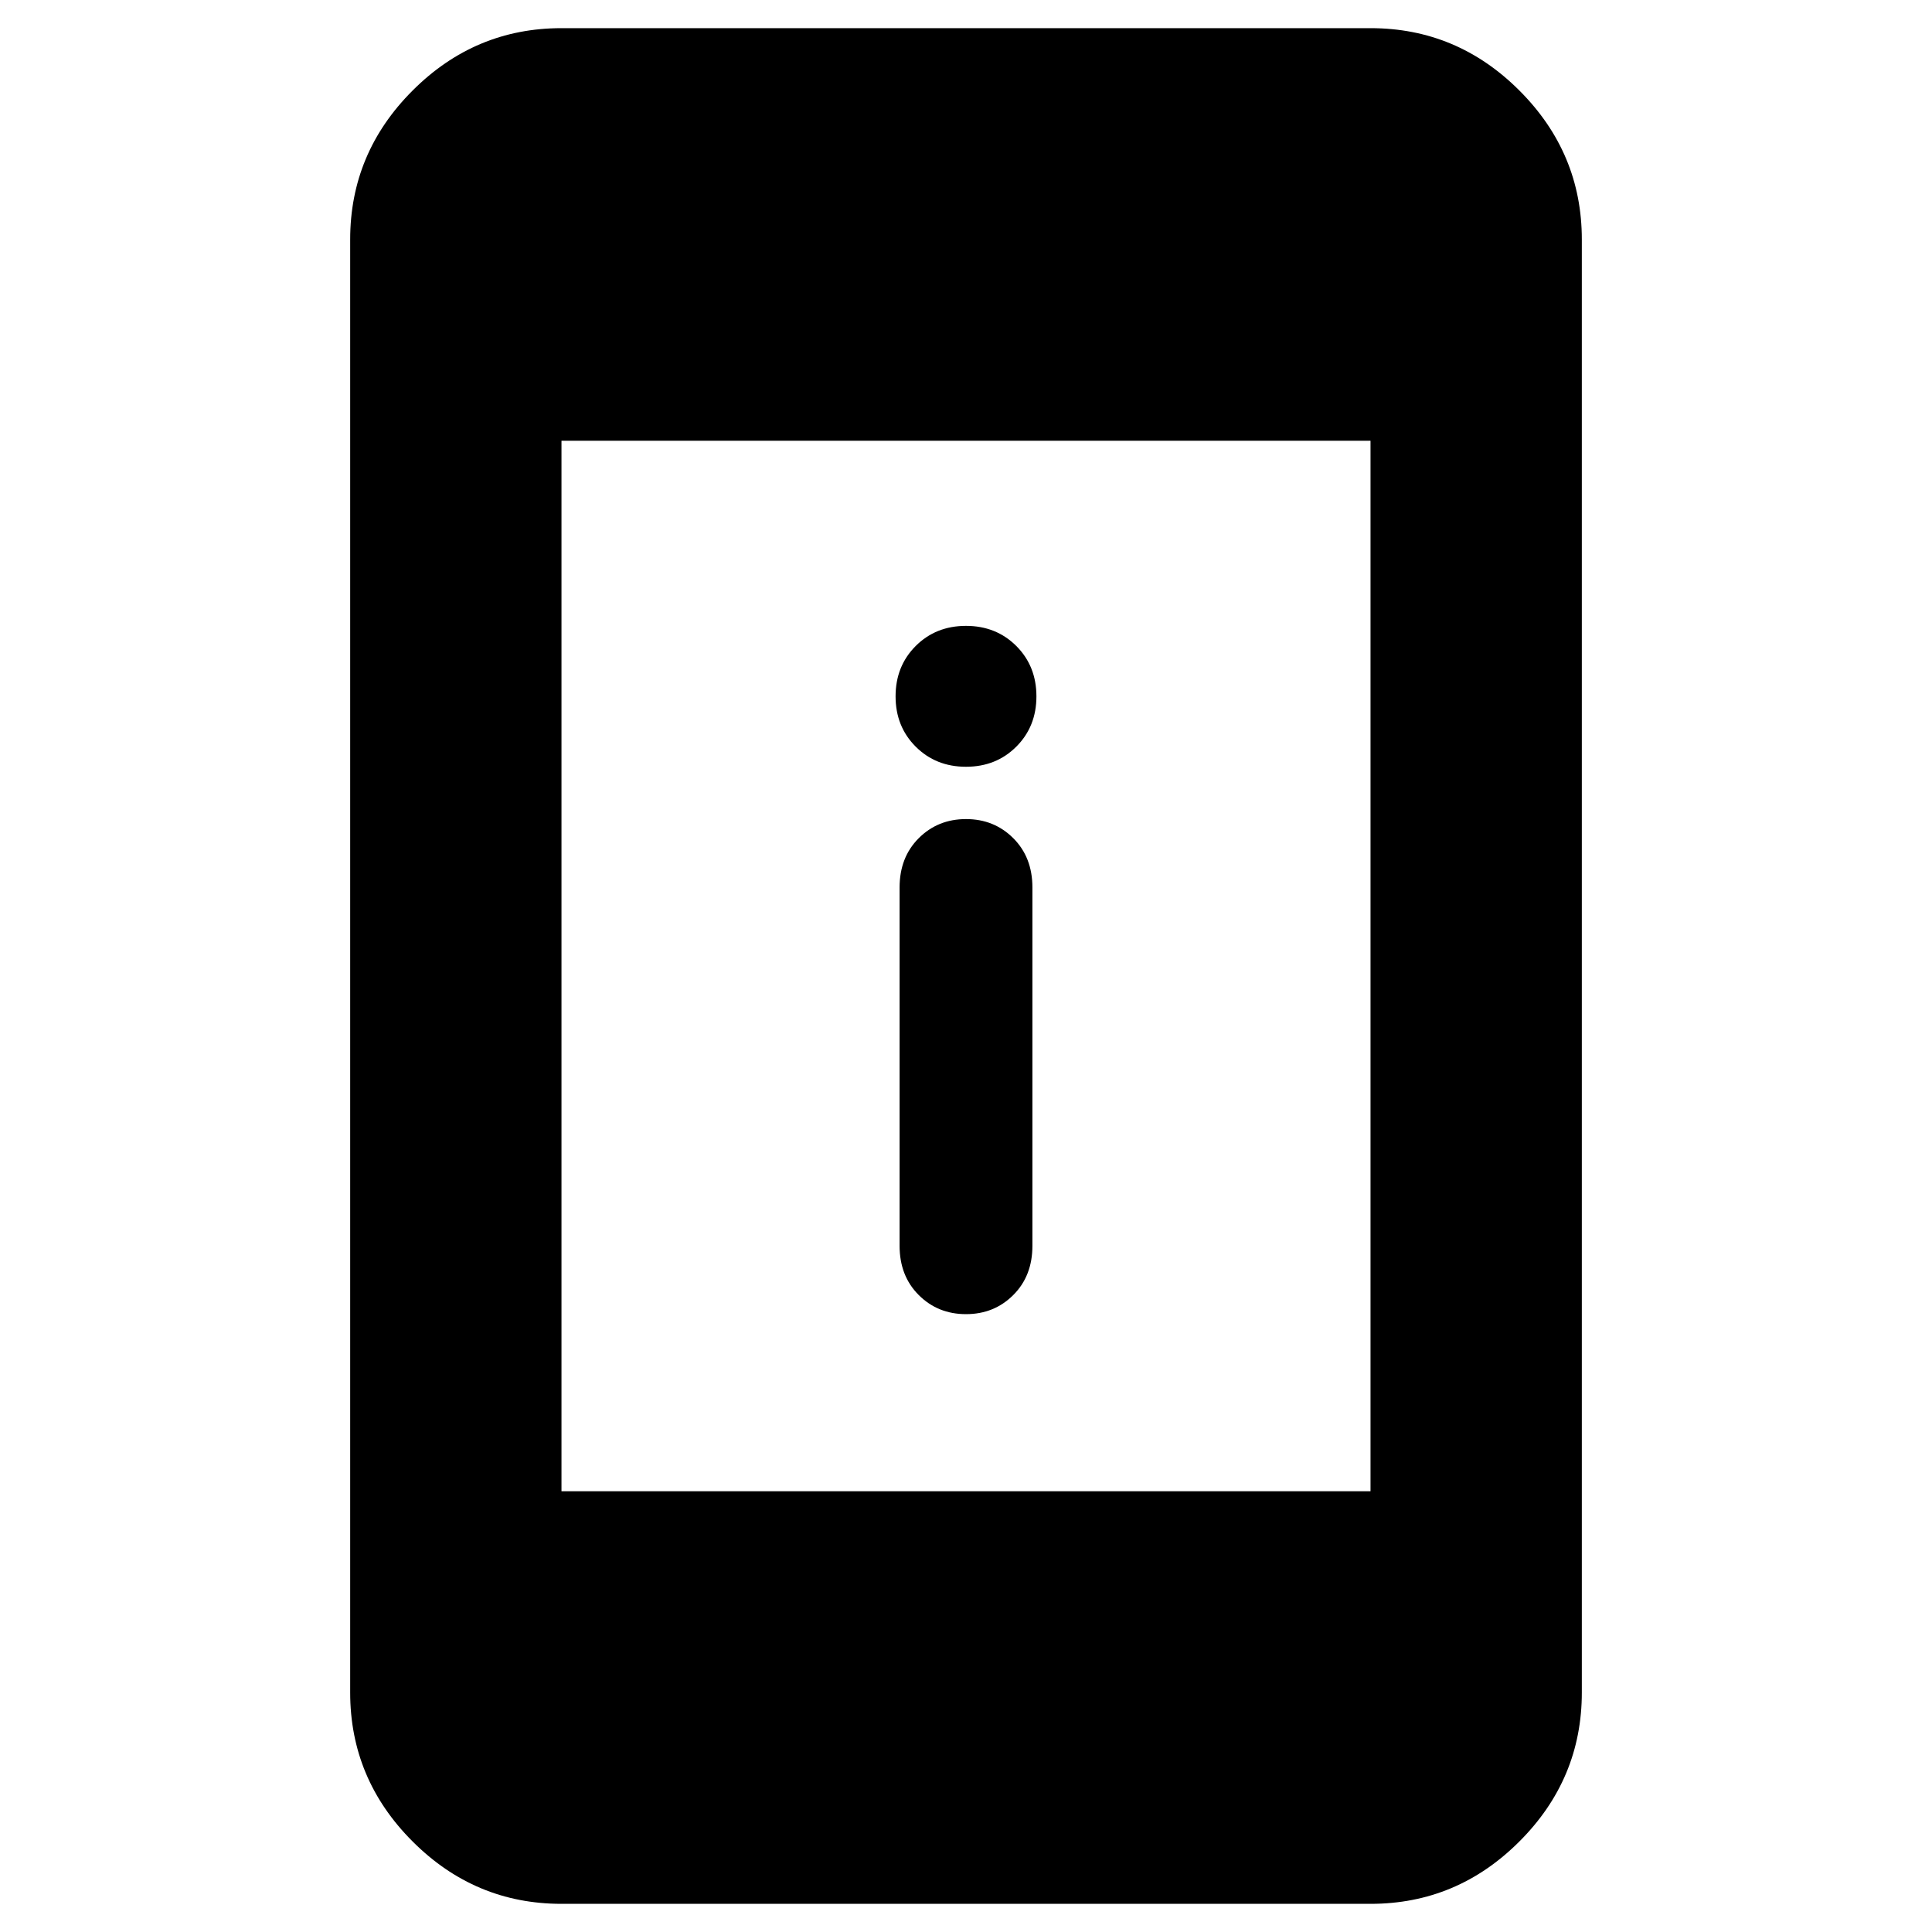 <svg xmlns="http://www.w3.org/2000/svg" height="40" width="40"><path d="M20 27.208q-.583 0-.979-.396-.396-.395-.396-1.02v-7.417q0-.625.396-1.021.396-.396.979-.396t.979.396q.396.396.396 1.021v7.417q0 .625-.396 1.02-.396.396-.979.396Zm0-11.333q-.625 0-1.042-.417-.416-.416-.416-1.041t.416-1.042q.417-.417 1.042-.417t1.042.417q.416.417.416 1.042t-.416 1.041q-.417.417-1.042.417Zm-8.375 23.542q-1.792 0-3.083-1.292-1.292-1.292-1.292-3.083V4.958q0-1.791 1.292-3.083Q9.833.583 11.625.583h16.75q1.792 0 3.083 1.292 1.292 1.292 1.292 3.083v30.084q0 1.791-1.292 3.083-1.291 1.292-3.083 1.292Zm0-8.542h16.75V9.125h-16.75Z"/></svg>